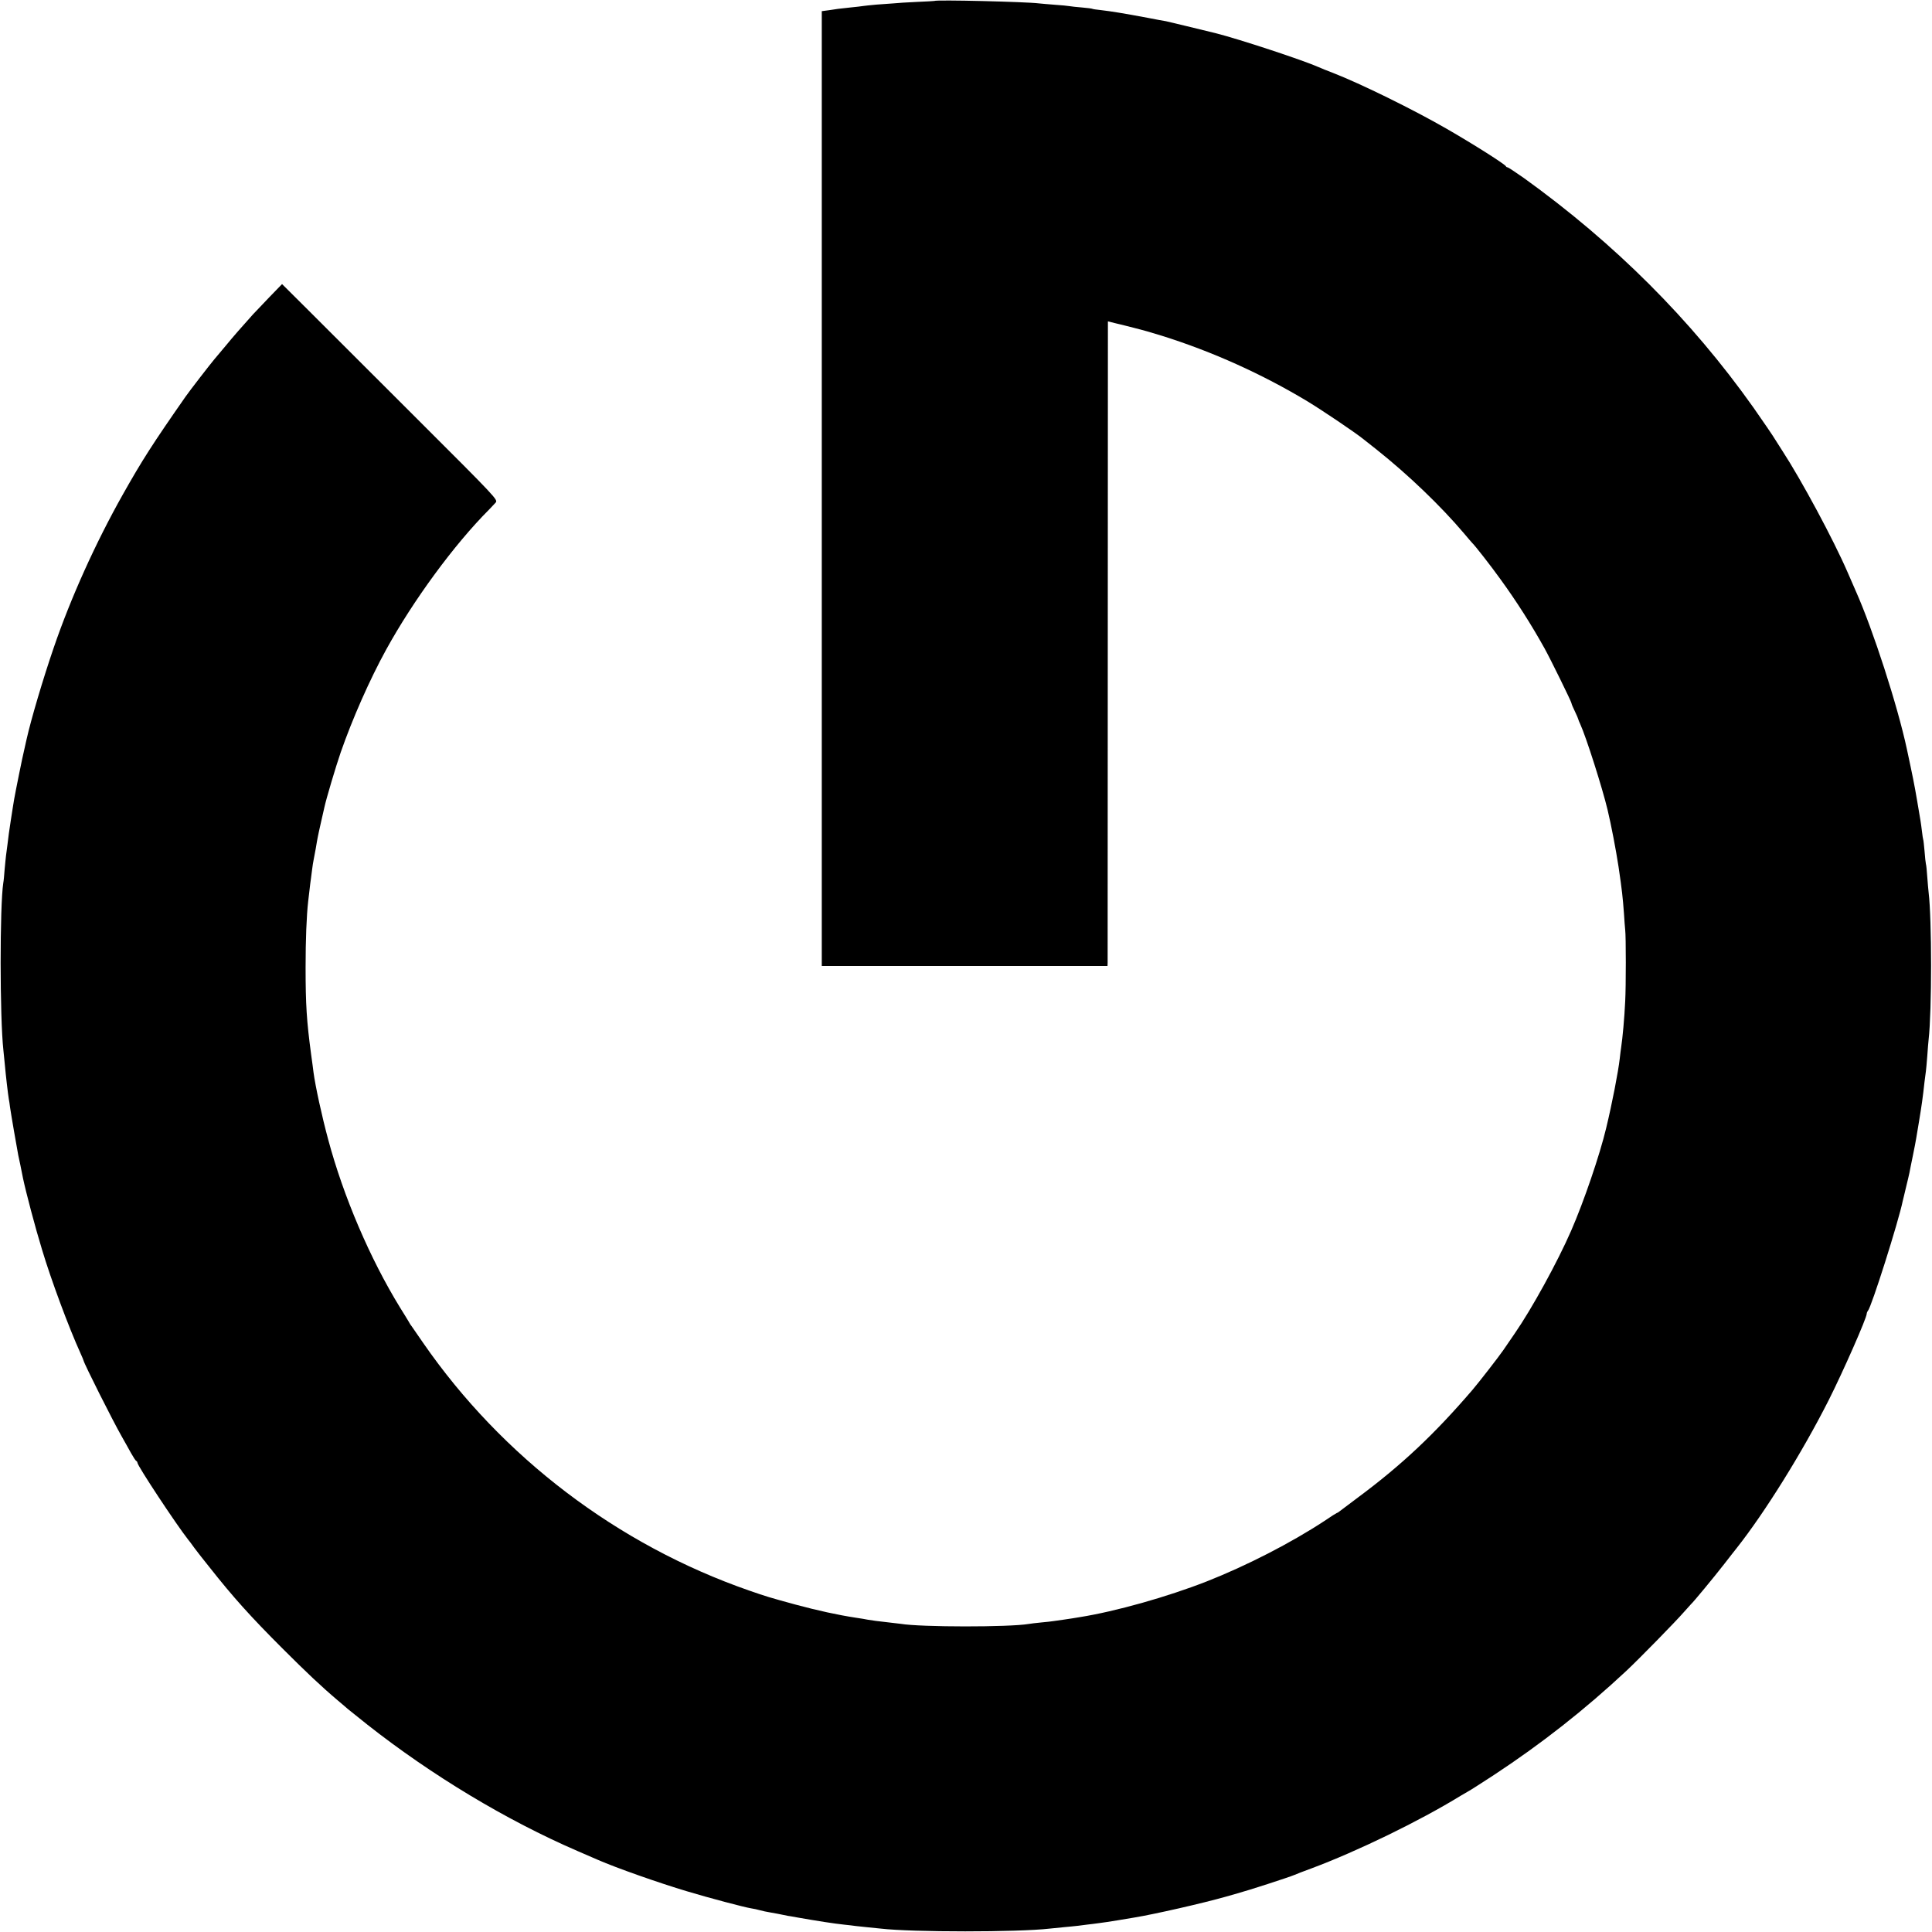 <?xml version="1.0" standalone="no"?>
<!DOCTYPE svg PUBLIC "-//W3C//DTD SVG 20010904//EN"
        "http://www.w3.org/TR/2001/REC-SVG-20010904/DTD/svg10.dtd">
<svg version="1.0" xmlns="http://www.w3.org/2000/svg"
     width="1420pt" height="1420pt" viewBox="0 0 1420 1420"
     preserveAspectRatio="xMidYMid meet">
    <g transform="translate(0,1420) scale(0.1,-0.1)"
       fill="#000000" stroke="none">
        <path d="M6867 14193 c-1 -1 -58 -4 -127 -7 -69 -3 -147 -8 -175 -11 -27 -2
-84 -6 -125 -9 -41 -4 -84 -8 -95 -10 -11 -2 -54 -7 -95 -11 -41 -4 -82 -9
-90 -10 -8 -1 -39 -6 -67 -10 l-53 -7 0 -3509 0 -3509 1050 0 1050 0 1 23 c0
12 1 1078 1 2368 l1 2347 56 -14 c32 -7 93 -23 137 -34 43 -12 86 -23 94 -25
8 -2 58 -17 110 -33 370 -116 736 -281 1070 -482 107 -65 348 -227 410 -277 8
-6 53 -42 100 -79 230 -183 469 -412 640 -614 30 -36 57 -67 60 -70 19 -17
140 -172 208 -267 117 -161 228 -335 324 -508 41 -73 198 -393 198 -403 0 -5
11 -32 25 -60 14 -29 25 -55 25 -58 0 -3 7 -20 15 -37 43 -94 162 -468 200
-627 28 -117 62 -296 81 -420 26 -176 31 -225 40 -345 3 -49 7 -103 9 -120 6
-44 6 -415 0 -524 -6 -127 -19 -268 -30 -341 -2 -14 -7 -50 -10 -80 -11 -97
-56 -330 -100 -512 -47 -197 -164 -540 -257 -753 -101 -232 -291 -577 -415
-756 -32 -46 -70 -102 -85 -124 -33 -48 -179 -236 -226 -291 -279 -325 -518
-550 -838 -788 -71 -53 -134 -101 -141 -106 -7 -6 -14 -10 -17 -10 -2 0 -44
-26 -92 -59 -245 -161 -572 -329 -864 -444 -291 -114 -670 -221 -935 -263 -20
-3 -46 -7 -55 -9 -10 -2 -40 -6 -67 -10 -26 -4 -58 -8 -71 -10 -13 -2 -53 -7
-90 -10 -37 -4 -78 -8 -92 -11 -142 -24 -791 -24 -940 1 -14 2 -52 6 -85 10
-82 9 -126 15 -155 20 -14 3 -54 10 -90 15 -131 20 -278 52 -445 97 -194 53
-210 58 -340 103 -966 336 -1814 980 -2395 1820 -44 63 -83 120 -87 126 -5 5
-14 21 -22 35 -8 13 -35 58 -61 99 -220 358 -416 816 -528 1235 -46 170 -94
390 -108 495 -1 14 -10 75 -18 135 -32 240 -40 359 -40 635 0 204 7 379 19
485 2 17 7 55 10 85 3 30 8 66 10 80 2 14 6 45 9 70 3 25 8 56 11 70 3 14 10
52 16 85 5 33 12 69 14 80 2 11 13 63 25 115 12 52 23 102 25 110 12 56 83
296 119 400 86 247 213 535 334 755 199 362 501 774 757 1030 16 17 38 40 48
51 17 21 10 29 -582 620 -330 329 -687 686 -794 793 l-194 193 -95 -98 c-53
-55 -106 -111 -119 -125 -80 -89 -145 -163 -199 -229 -34 -41 -72 -86 -84
-100 -29 -34 -186 -237 -212 -275 -245 -351 -320 -469 -461 -719 -200 -355
-383 -760 -508 -1126 -79 -230 -167 -528 -200 -675 -8 -38 -17 -77 -19 -85 -7
-24 -65 -312 -72 -354 -3 -21 -7 -46 -9 -55 -1 -9 -8 -52 -15 -96 -6 -44 -13
-90 -15 -101 -2 -12 -6 -48 -10 -80 -4 -33 -9 -70 -11 -84 -2 -14 -6 -59 -10
-100 -3 -41 -7 -86 -10 -100 -26 -169 -26 -986 1 -1230 2 -25 7 -70 10 -100 7
-80 24 -226 30 -260 2 -8 6 -35 9 -60 7 -49 52 -310 60 -350 3 -14 10 -47 16
-75 5 -27 14 -70 19 -95 21 -100 89 -359 140 -525 66 -221 197 -573 282 -760
12 -27 23 -52 23 -55 6 -27 212 -437 279 -555 22 -38 53 -95 70 -125 17 -30
34 -57 39 -58 4 -2 8 -8 8 -13 0 -22 284 -452 372 -564 5 -5 25 -32 45 -60 21
-27 43 -57 50 -65 7 -8 34 -43 62 -78 175 -222 304 -365 536 -597 177 -177
287 -281 410 -385 28 -23 61 -52 75 -64 14 -11 77 -62 140 -112 474 -373 1022
-703 1545 -929 61 -26 128 -55 150 -65 135 -59 453 -171 655 -231 159 -48 420
-117 470 -125 19 -3 49 -9 65 -14 17 -5 50 -12 75 -16 25 -4 47 -8 50 -9 3 0
23 -5 45 -9 22 -5 49 -10 60 -11 11 -2 34 -6 50 -9 143 -25 264 -44 340 -52
33 -3 71 -8 85 -10 14 -2 52 -6 85 -9 33 -3 77 -8 99 -10 233 -27 1007 -27
1241 0 17 2 62 6 100 10 39 3 88 9 110 11 22 3 54 7 70 9 17 2 53 6 80 10 28
3 91 13 140 21 50 8 104 17 120 20 152 25 503 105 676 154 41 12 79 23 84 24
78 21 384 120 420 136 11 5 67 27 125 48 335 125 794 348 1095 533 17 10 44
26 60 35 17 9 100 63 185 118 351 231 669 481 974 766 93 87 362 362 421 430
27 30 51 57 54 60 14 11 171 201 244 295 43 55 83 107 90 115 208 263 484 706
678 1090 104 206 279 603 279 634 0 6 4 16 9 22 26 28 225 656 256 808 3 10
13 55 24 100 11 44 22 92 25 106 2 14 14 70 25 125 11 55 23 114 25 130 3 17
12 71 20 120 19 114 28 176 41 295 4 30 8 65 10 77 2 12 6 61 10 110 3 48 8
104 10 123 24 212 24 882 0 1080 -2 19 -7 71 -10 115 -3 44 -7 87 -10 95 -2 8
-7 51 -10 95 -4 44 -8 82 -10 85 -1 3 -6 30 -9 60 -4 30 -8 66 -11 80 -2 14
-13 80 -25 148 -19 112 -32 177 -75 377 -68 318 -250 880 -375 1160 -9 22 -37
85 -61 140 -105 242 -340 678 -478 890 -25 39 -48 75 -51 80 -6 13 -108 162
-163 240 -458 646 -1021 1208 -1689 1688 -60 42 -113 77 -117 77 -5 0 -11 3
-13 8 -7 15 -233 159 -438 277 -247 142 -627 329 -835 410 -39 15 -85 33 -102
41 -114 51 -584 206 -758 250 -98 24 -346 84 -365 88 -14 2 -74 13 -135 25
-176 33 -268 48 -346 57 -30 3 -57 7 -60 9 -3 2 -38 7 -77 10 -40 3 -82 8 -93
10 -11 2 -59 7 -107 10 -48 4 -100 8 -116 10 -95 12 -760 28 -769 18z"/>
    </g>
</svg>
